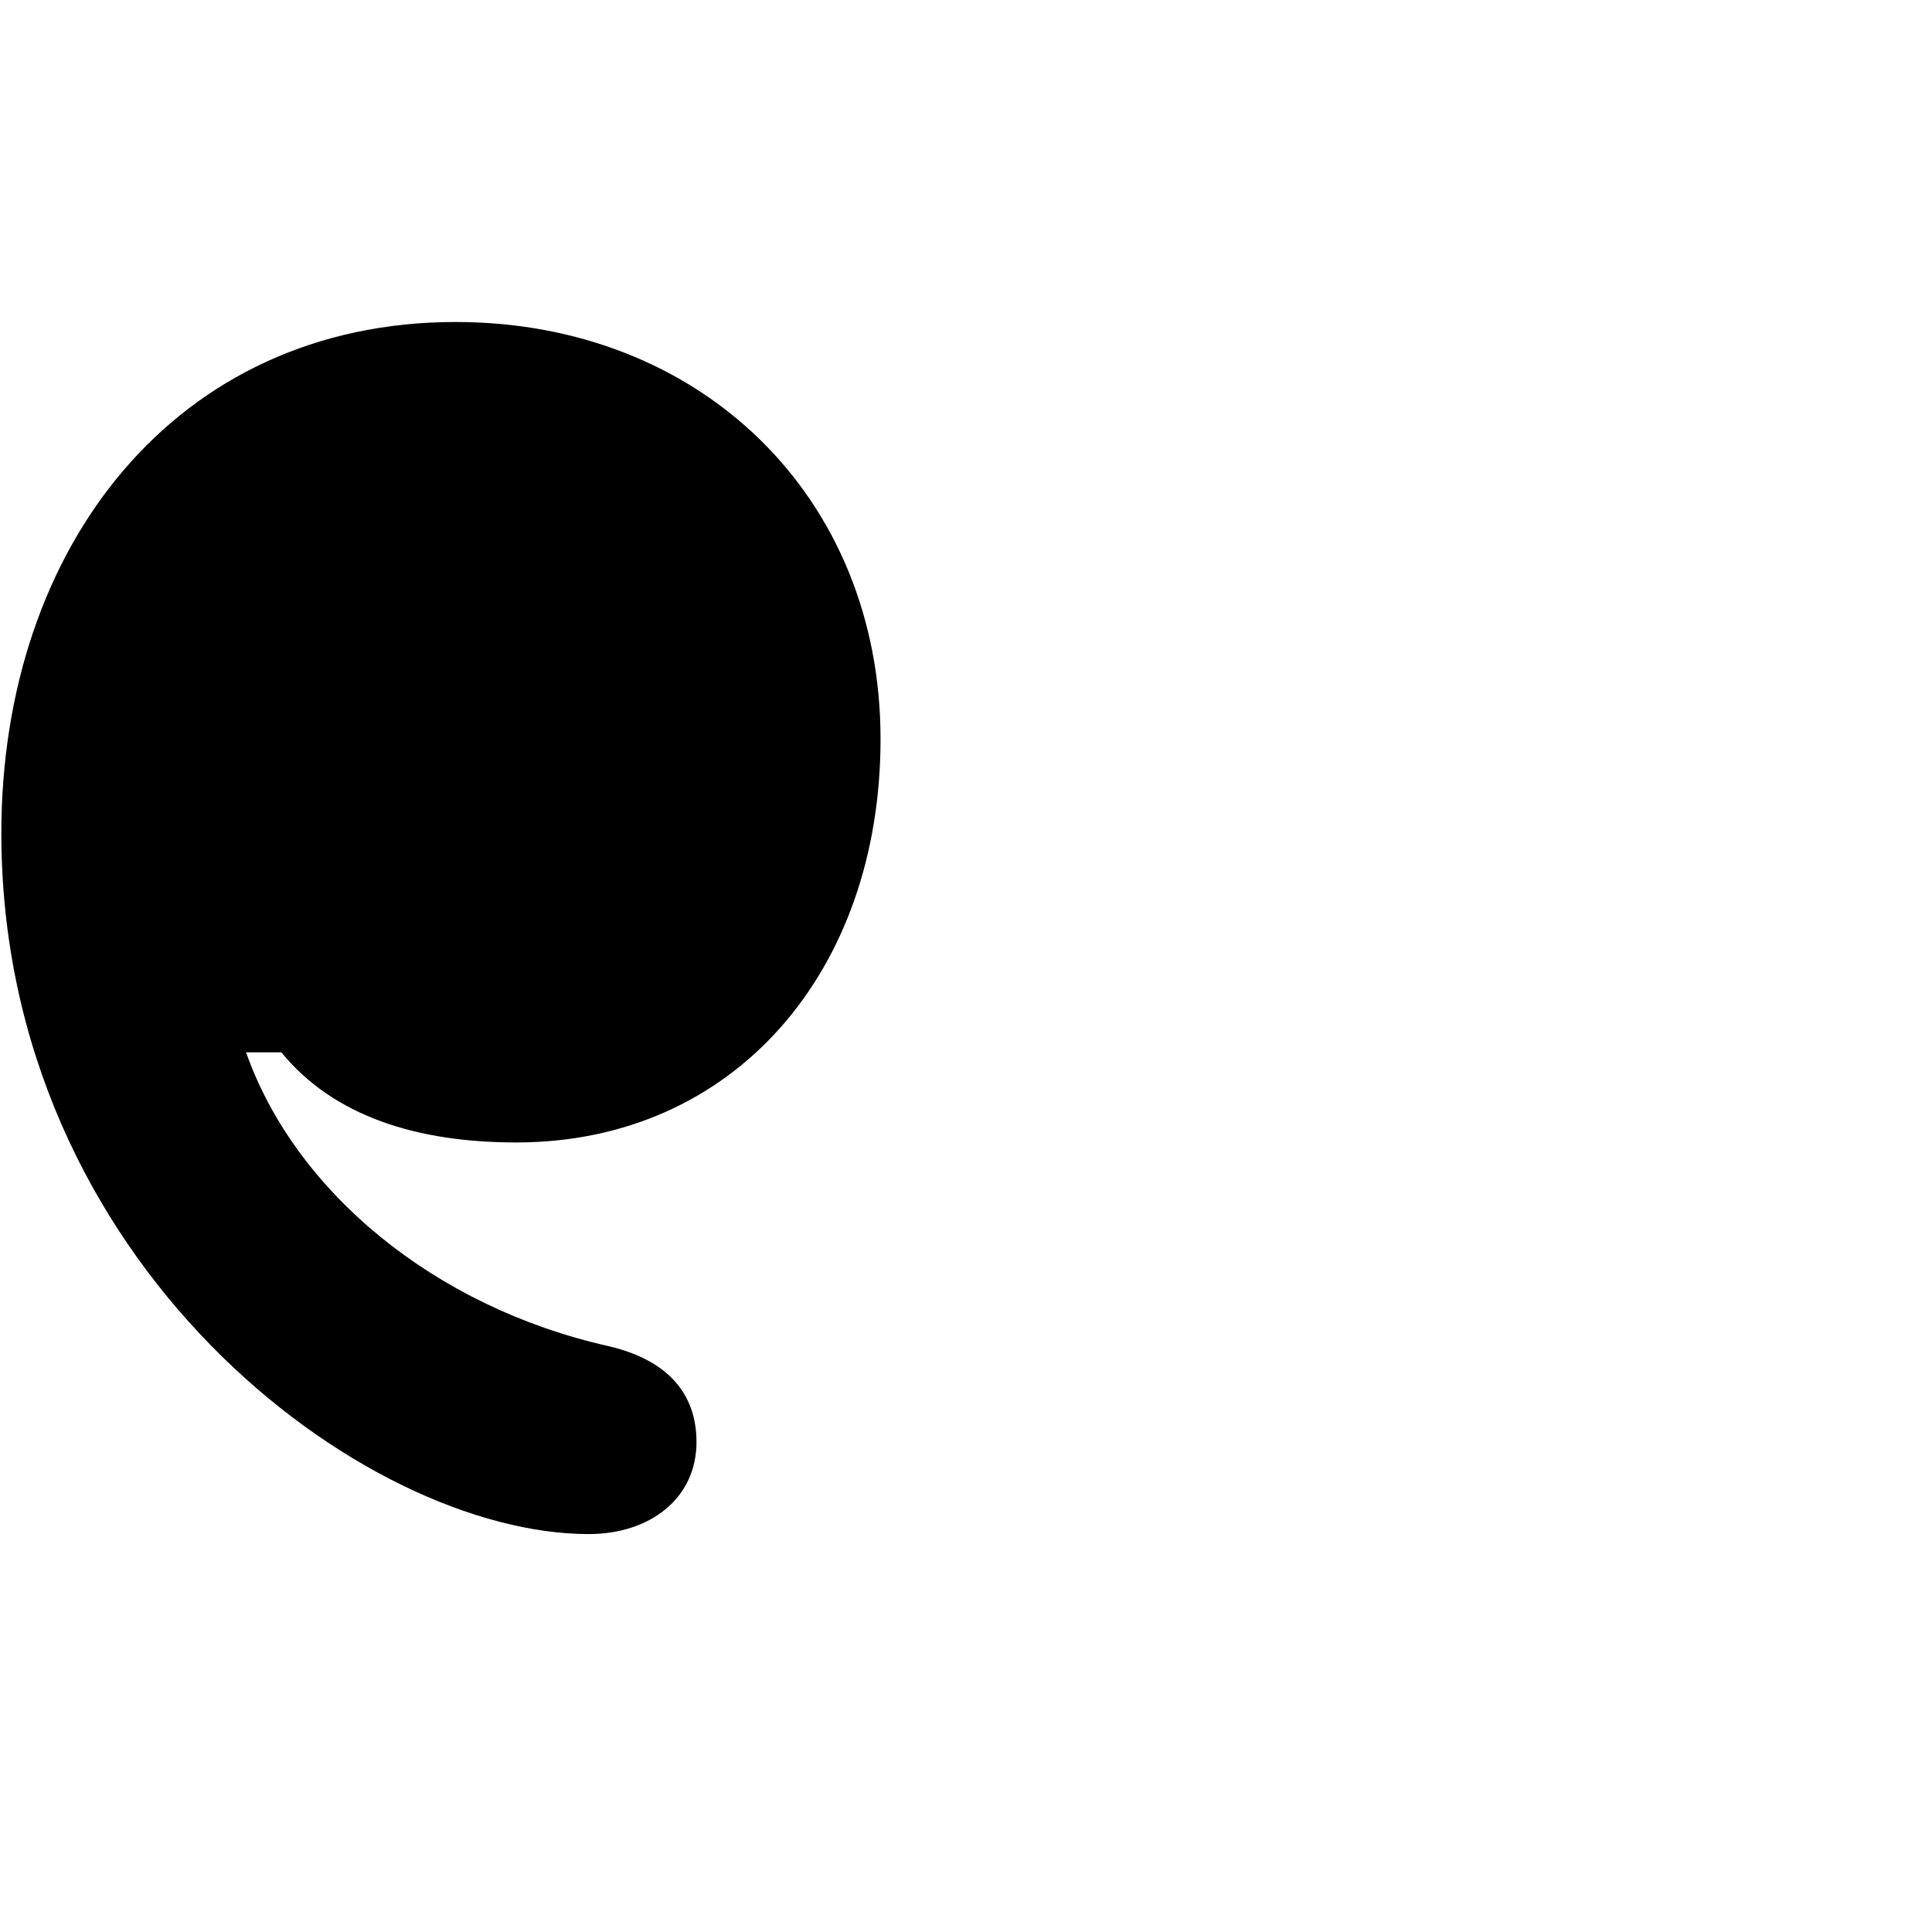 <?xml version="1.0"?>
	<svg xmlns="http://www.w3.org/2000/svg" 
		width="30" 
		height="30" 
		viewbox="0 0 30 30" 
		code="80793" 
		 transform=""
		><path d="M13.673 11.476C13.673 7.706 10.875 5 7.075 5 2.727 5 0.021 8.497 0.021 12.936 0.021 19.625 5.646 23.821 9.142 23.821 10.085 23.821 10.815 23.274 10.815 22.392 10.815 21.632 10.359 21.115 9.446 20.902 6.74 20.294 4.582 18.5 3.821 16.341L4.369 16.341C5.19 17.345 6.497 17.74 8.017 17.74 11.392 17.74 13.673 15.095 13.673 11.476Z"/>
	</svg>
	